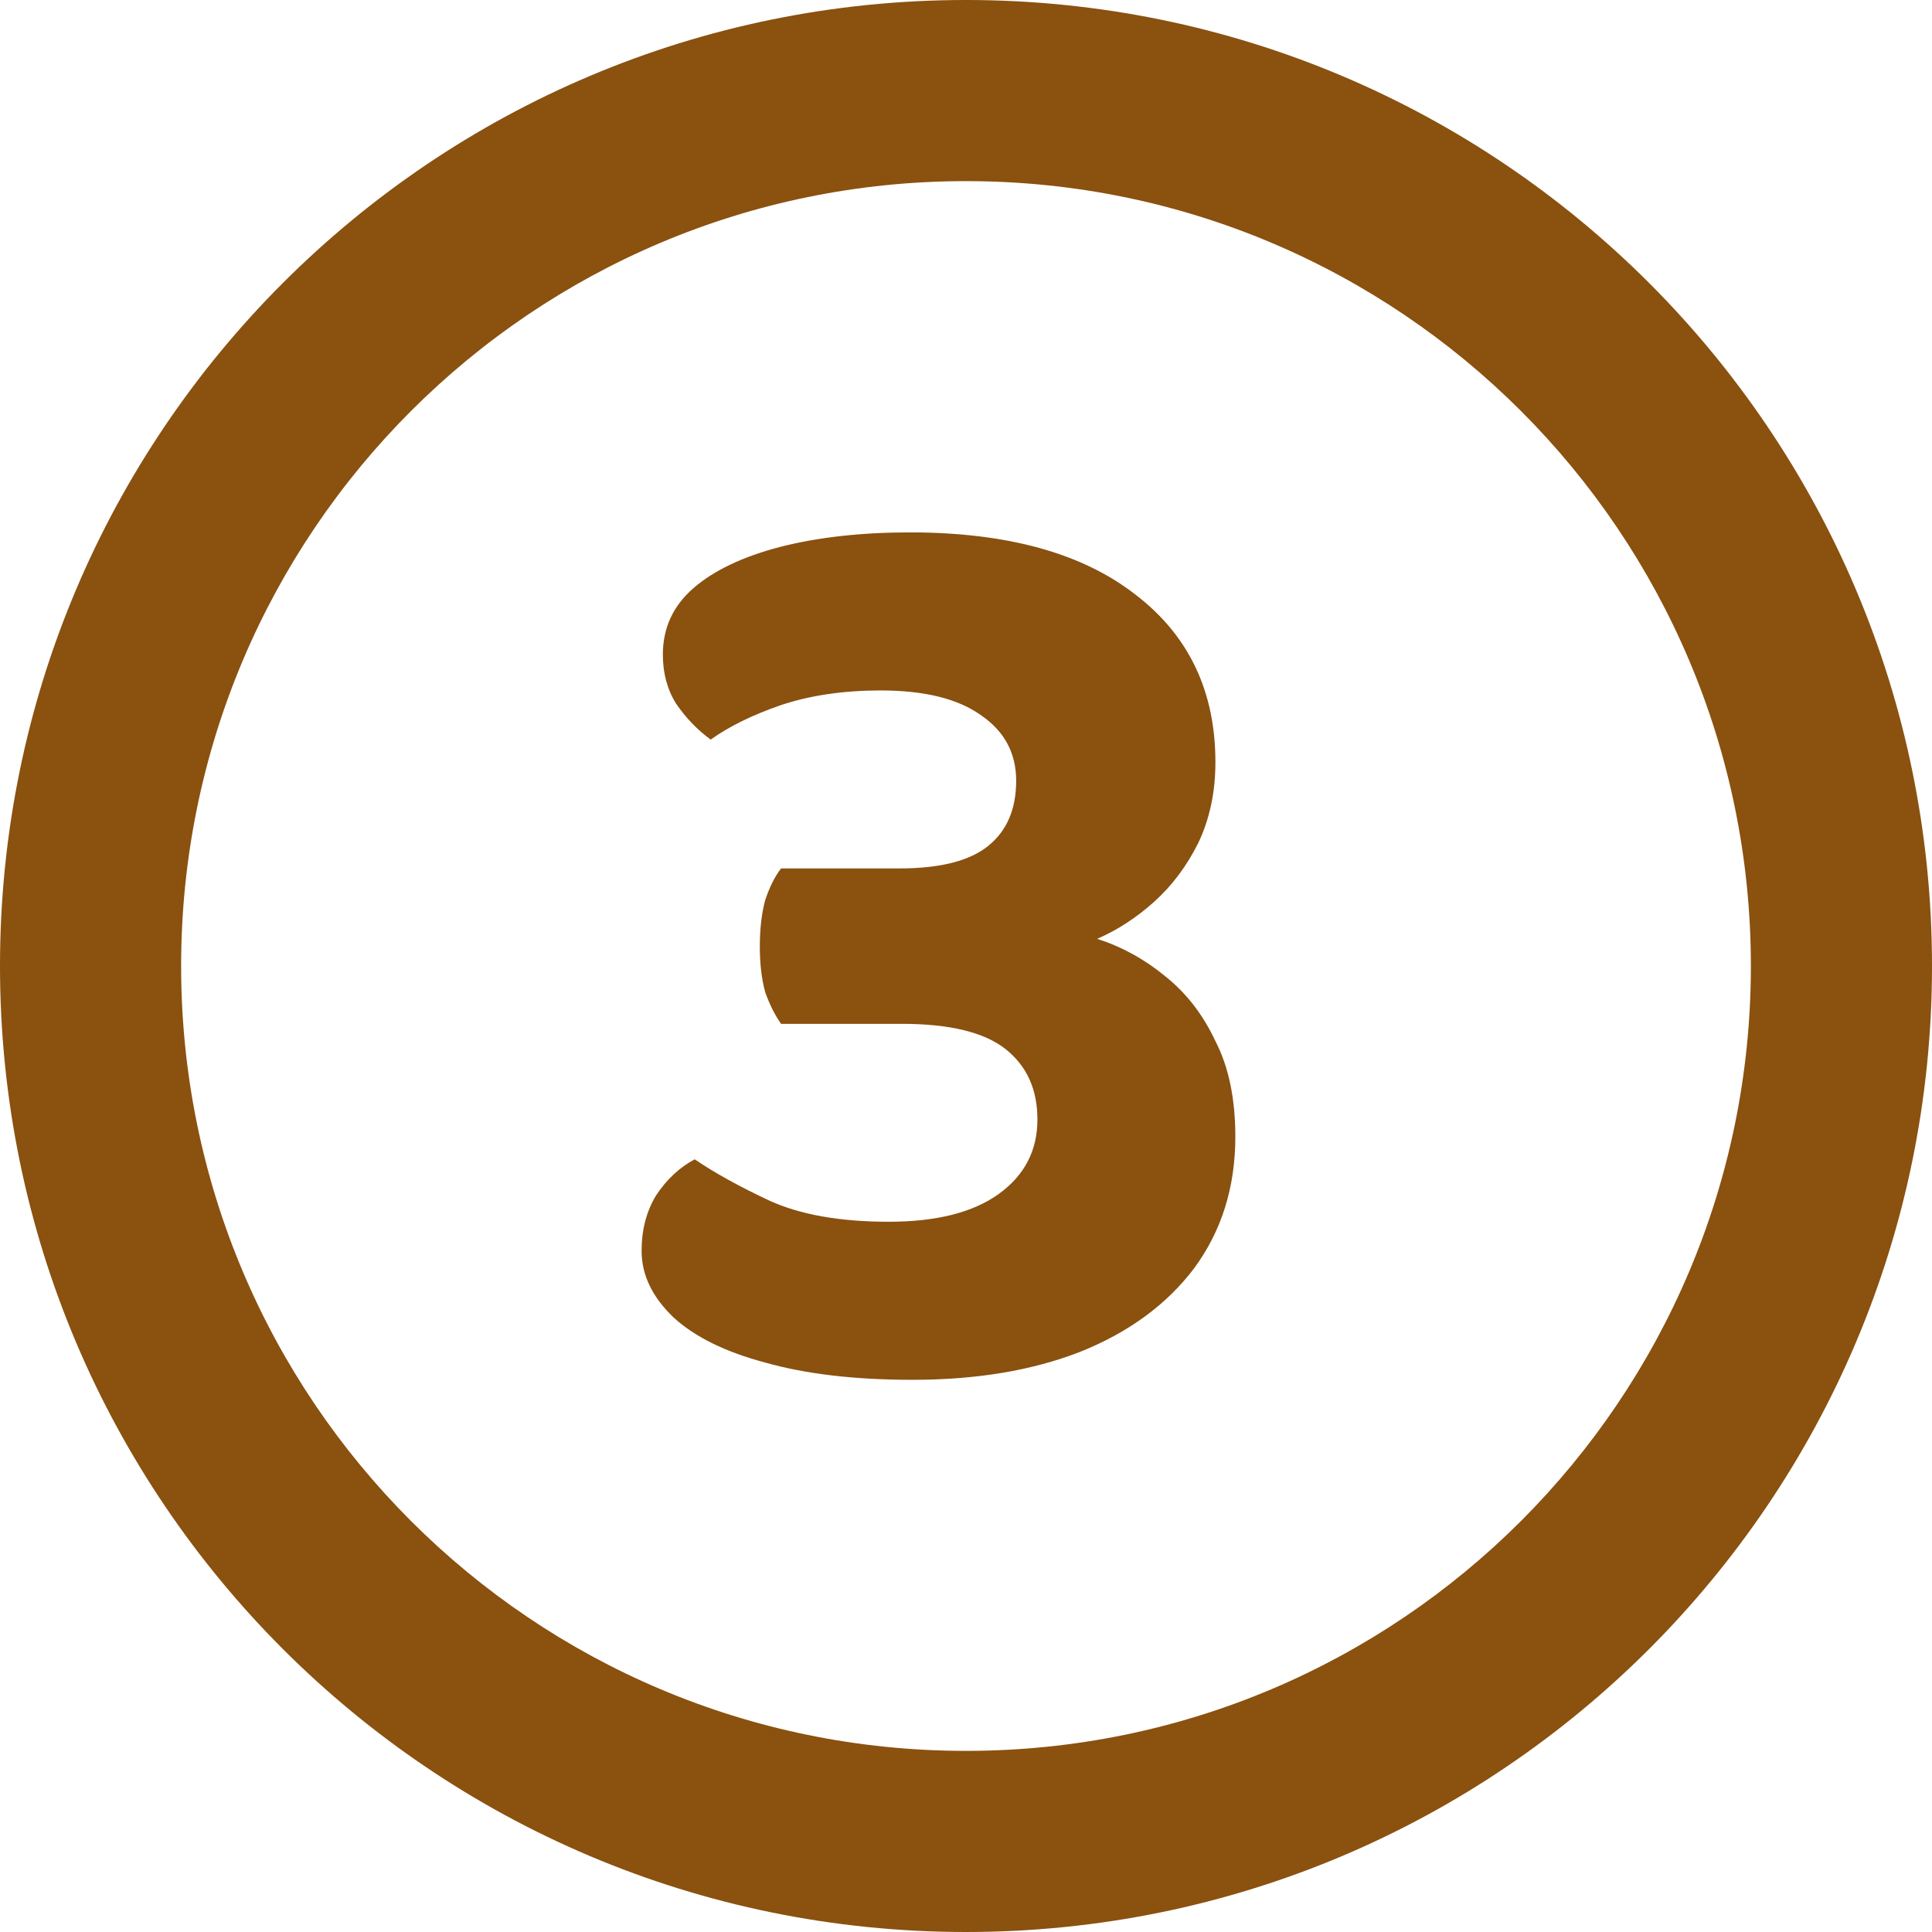 <svg width="32" height="32" viewBox="0 0 32 32" fill="none" xmlns="http://www.w3.org/2000/svg">
<path fill-rule="evenodd" clip-rule="evenodd" d="M16 29C23.18 29 29 23.18 29 16C29 8.82 23.18 3 16 3C8.82 3 3 8.82 3 16C3 23.18 8.82 29 16 29ZM16 32C24.837 32 32 24.837 32 16C32 7.163 24.837 0 16 0C7.163 0 0 7.163 0 16C0 24.837 7.163 32 16 32Z" fill="#8A510F"/>
<path d="M15.071 8.818C16.684 8.818 17.931 9.163 18.811 9.852C19.691 10.527 20.131 11.451 20.131 12.624C20.131 13.123 20.035 13.57 19.845 13.966C19.654 14.348 19.412 14.67 19.119 14.934C18.825 15.198 18.51 15.404 18.173 15.55C18.583 15.682 18.957 15.888 19.295 16.166C19.647 16.445 19.925 16.804 20.131 17.244C20.351 17.67 20.461 18.198 20.461 18.828C20.461 19.664 20.233 20.39 19.779 21.006C19.324 21.608 18.693 22.07 17.887 22.392C17.095 22.7 16.171 22.854 15.115 22.854C14.161 22.854 13.347 22.759 12.673 22.568C12.013 22.392 11.507 22.143 11.155 21.82C10.803 21.483 10.627 21.116 10.627 20.72C10.627 20.368 10.707 20.06 10.869 19.796C11.045 19.532 11.257 19.334 11.507 19.202C11.829 19.422 12.24 19.65 12.739 19.884C13.252 20.119 13.912 20.236 14.719 20.236C15.511 20.236 16.119 20.082 16.545 19.774C16.97 19.466 17.183 19.056 17.183 18.542C17.183 18.044 17.007 17.655 16.655 17.376C16.303 17.098 15.731 16.958 14.939 16.958H12.937C12.834 16.812 12.746 16.636 12.673 16.43C12.614 16.21 12.585 15.961 12.585 15.682C12.585 15.389 12.614 15.132 12.673 14.912C12.746 14.692 12.834 14.516 12.937 14.384H14.895C15.569 14.384 16.061 14.26 16.369 14.01C16.677 13.761 16.831 13.402 16.831 12.932C16.831 12.478 16.64 12.118 16.259 11.854C15.877 11.576 15.32 11.436 14.587 11.436C13.971 11.436 13.421 11.517 12.937 11.678C12.467 11.84 12.079 12.03 11.771 12.25C11.551 12.089 11.36 11.891 11.199 11.656C11.052 11.422 10.979 11.15 10.979 10.842C10.979 10.402 11.147 10.036 11.485 9.742C11.822 9.449 12.299 9.222 12.915 9.06C13.545 8.899 14.264 8.818 15.071 8.818Z" fill="#8A510F"/>
</svg>
